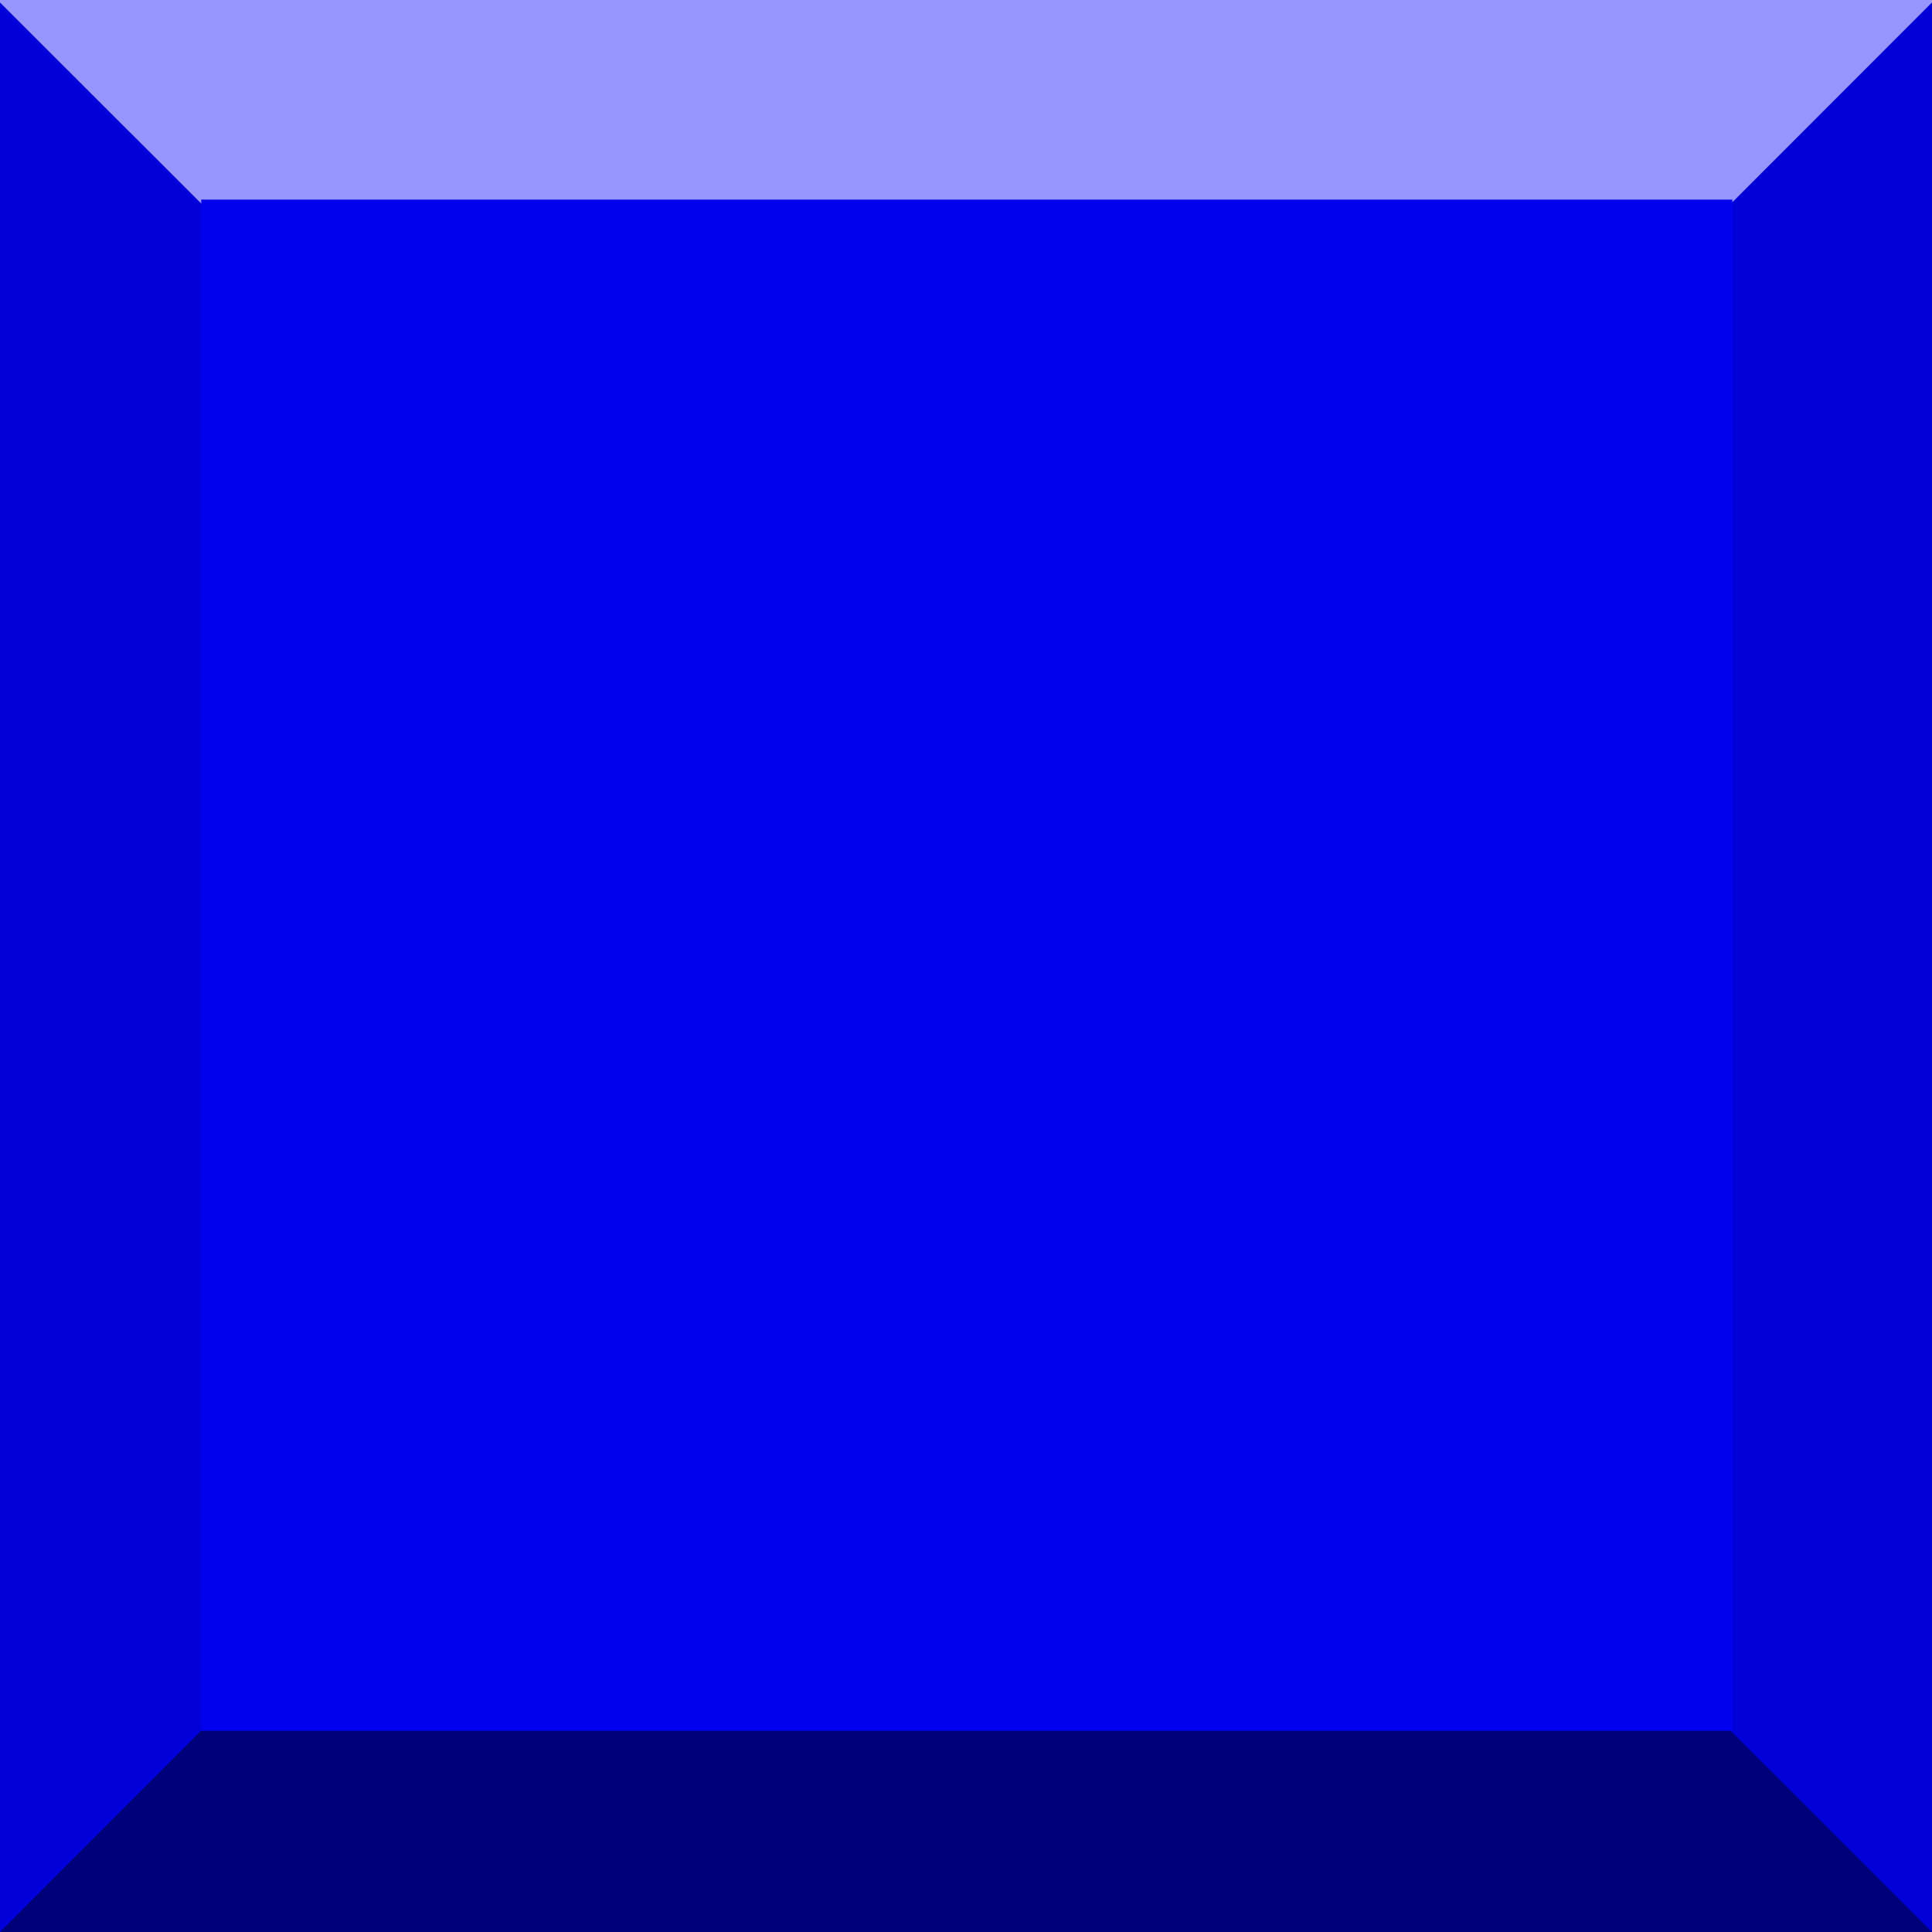 <svg id="marco_copy" data-name="marco copy" xmlns="http://www.w3.org/2000/svg" width="500" height="500" viewBox="0 0 500 500">
  <defs>
    <style>
      .cls-1 {
        fill: #000178;
      }

      .cls-1, .cls-2, .cls-3, .cls-4 {
        fill-rule: evenodd;
      }

      .cls-2 {
        fill: #0100d8;
      }

      .cls-3 {
        fill: #9696fe;
      }

      .cls-4 {
        fill: #0101f0;
      }
    </style>
  </defs>
  <path id="Rectangle_1_copy_3" data-name="Rectangle 1 copy 3" class="cls-1" d="M-5.223,502.618h510.46L249.792,247.382h0Z"/>
  <path id="Rectangle_1_copy_7" data-name="Rectangle 1 copy 7" class="cls-2" d="M-4.175-4.162h0V504.175h0L250,249.793h0Zm508.35,508.324h0V-4.175h0L250,250.207h0Z"/>
  <path id="Rectangle_1_copy_5" data-name="Rectangle 1 copy 5" class="cls-3" d="M501.269-.641H-1.283L250.2,250.641h0Z"/>
  <path id="Rectangle_1_copy_10" data-name="Rectangle 1 copy 10" class="cls-4" d="M448.34,51.66V447.92H52.08V51.66H448.34Z"/>
</svg>

